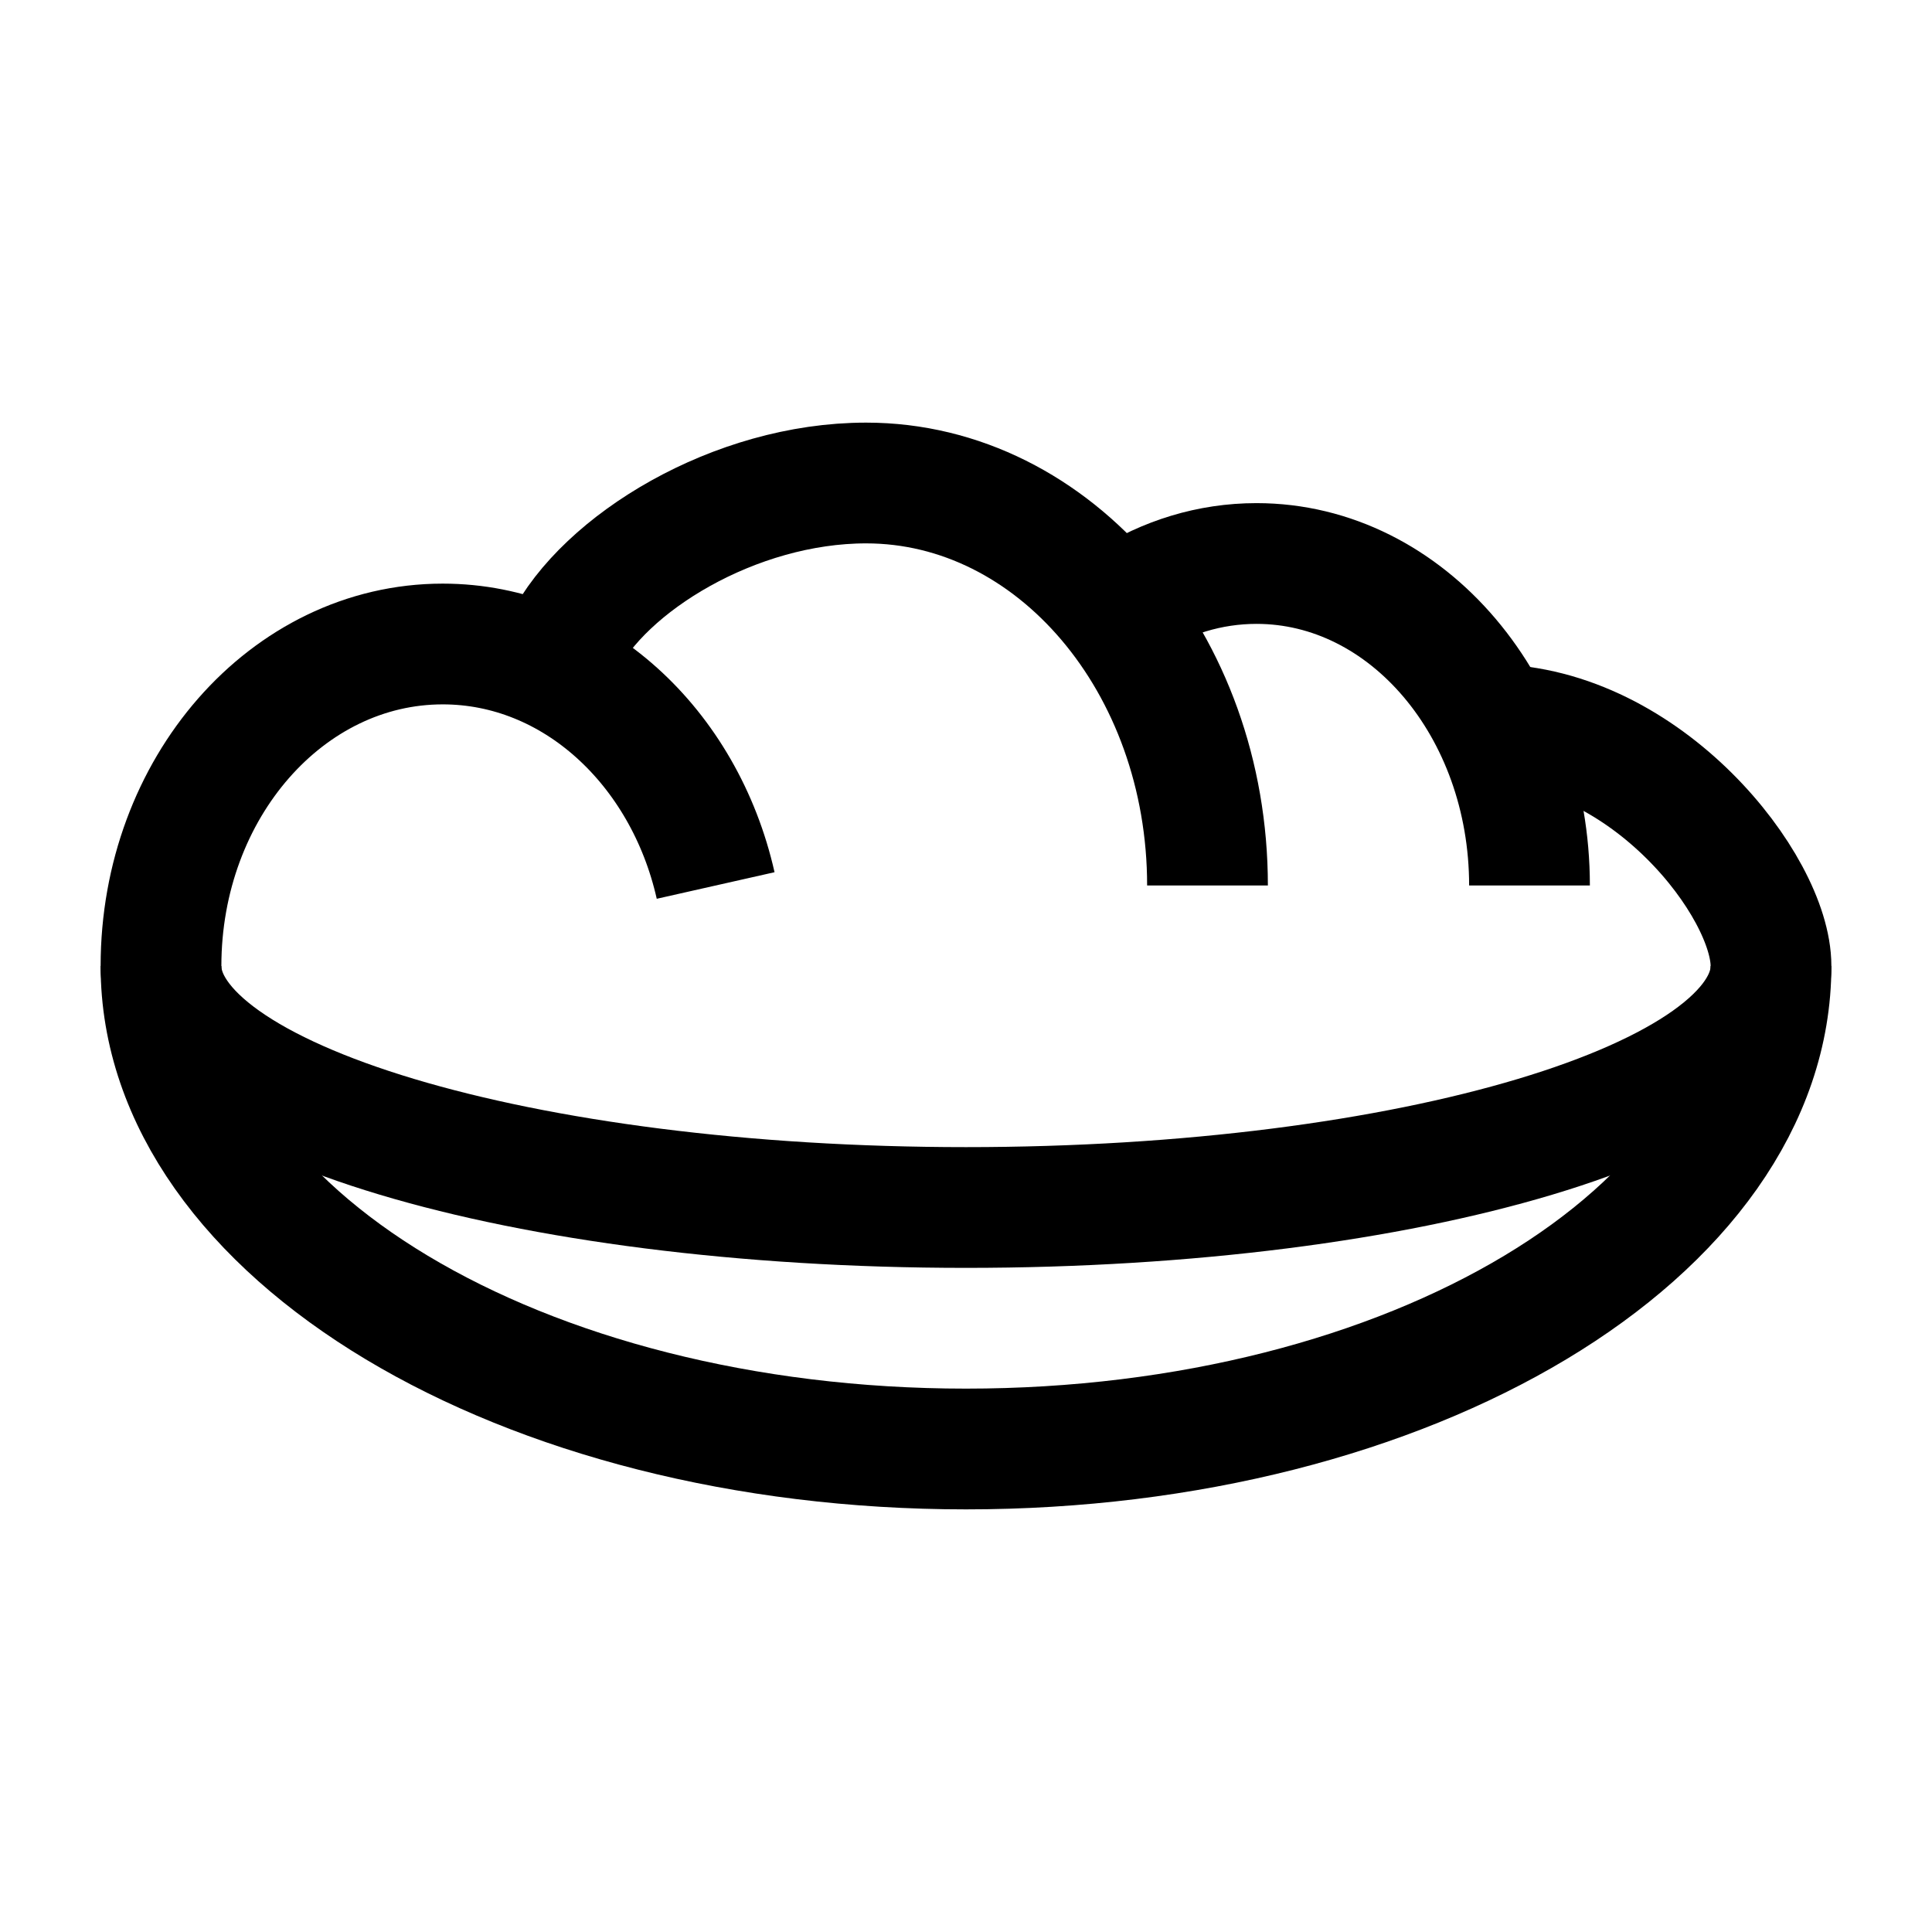 <svg width="24" height="24" viewBox="0 0 24 24" fill="none" xmlns="http://www.w3.org/2000/svg">
    <path d="M15 11C15 8.239 13.101 6 10.759 6C9.126 6 7.5 7 7 8" stroke="currentColor" stroke-width="1.5"/>
    <path d="M19 11C19 8.791 17.482 7 15.609 7C15.027 7 14.479 7.173 14 7.478" stroke="currentColor" stroke-width="1.5"/>
    <path d="M22 12C22 15.314 17.523 18 12 18C6.477 18 2 15.314 2 12" stroke="currentColor" stroke-width="1.5"/>
    <path d="M8.89 11C8.501 9.275 7.131 8 5.5 8C3.567 8 2 9.791 2 12C2 13.657 6.477 15 12 15C17.523 15 22 13.657 22 12C22 11.005 20.45 9.022 18.531 9" stroke="currentColor" stroke-width="1.5"/>
</svg>
